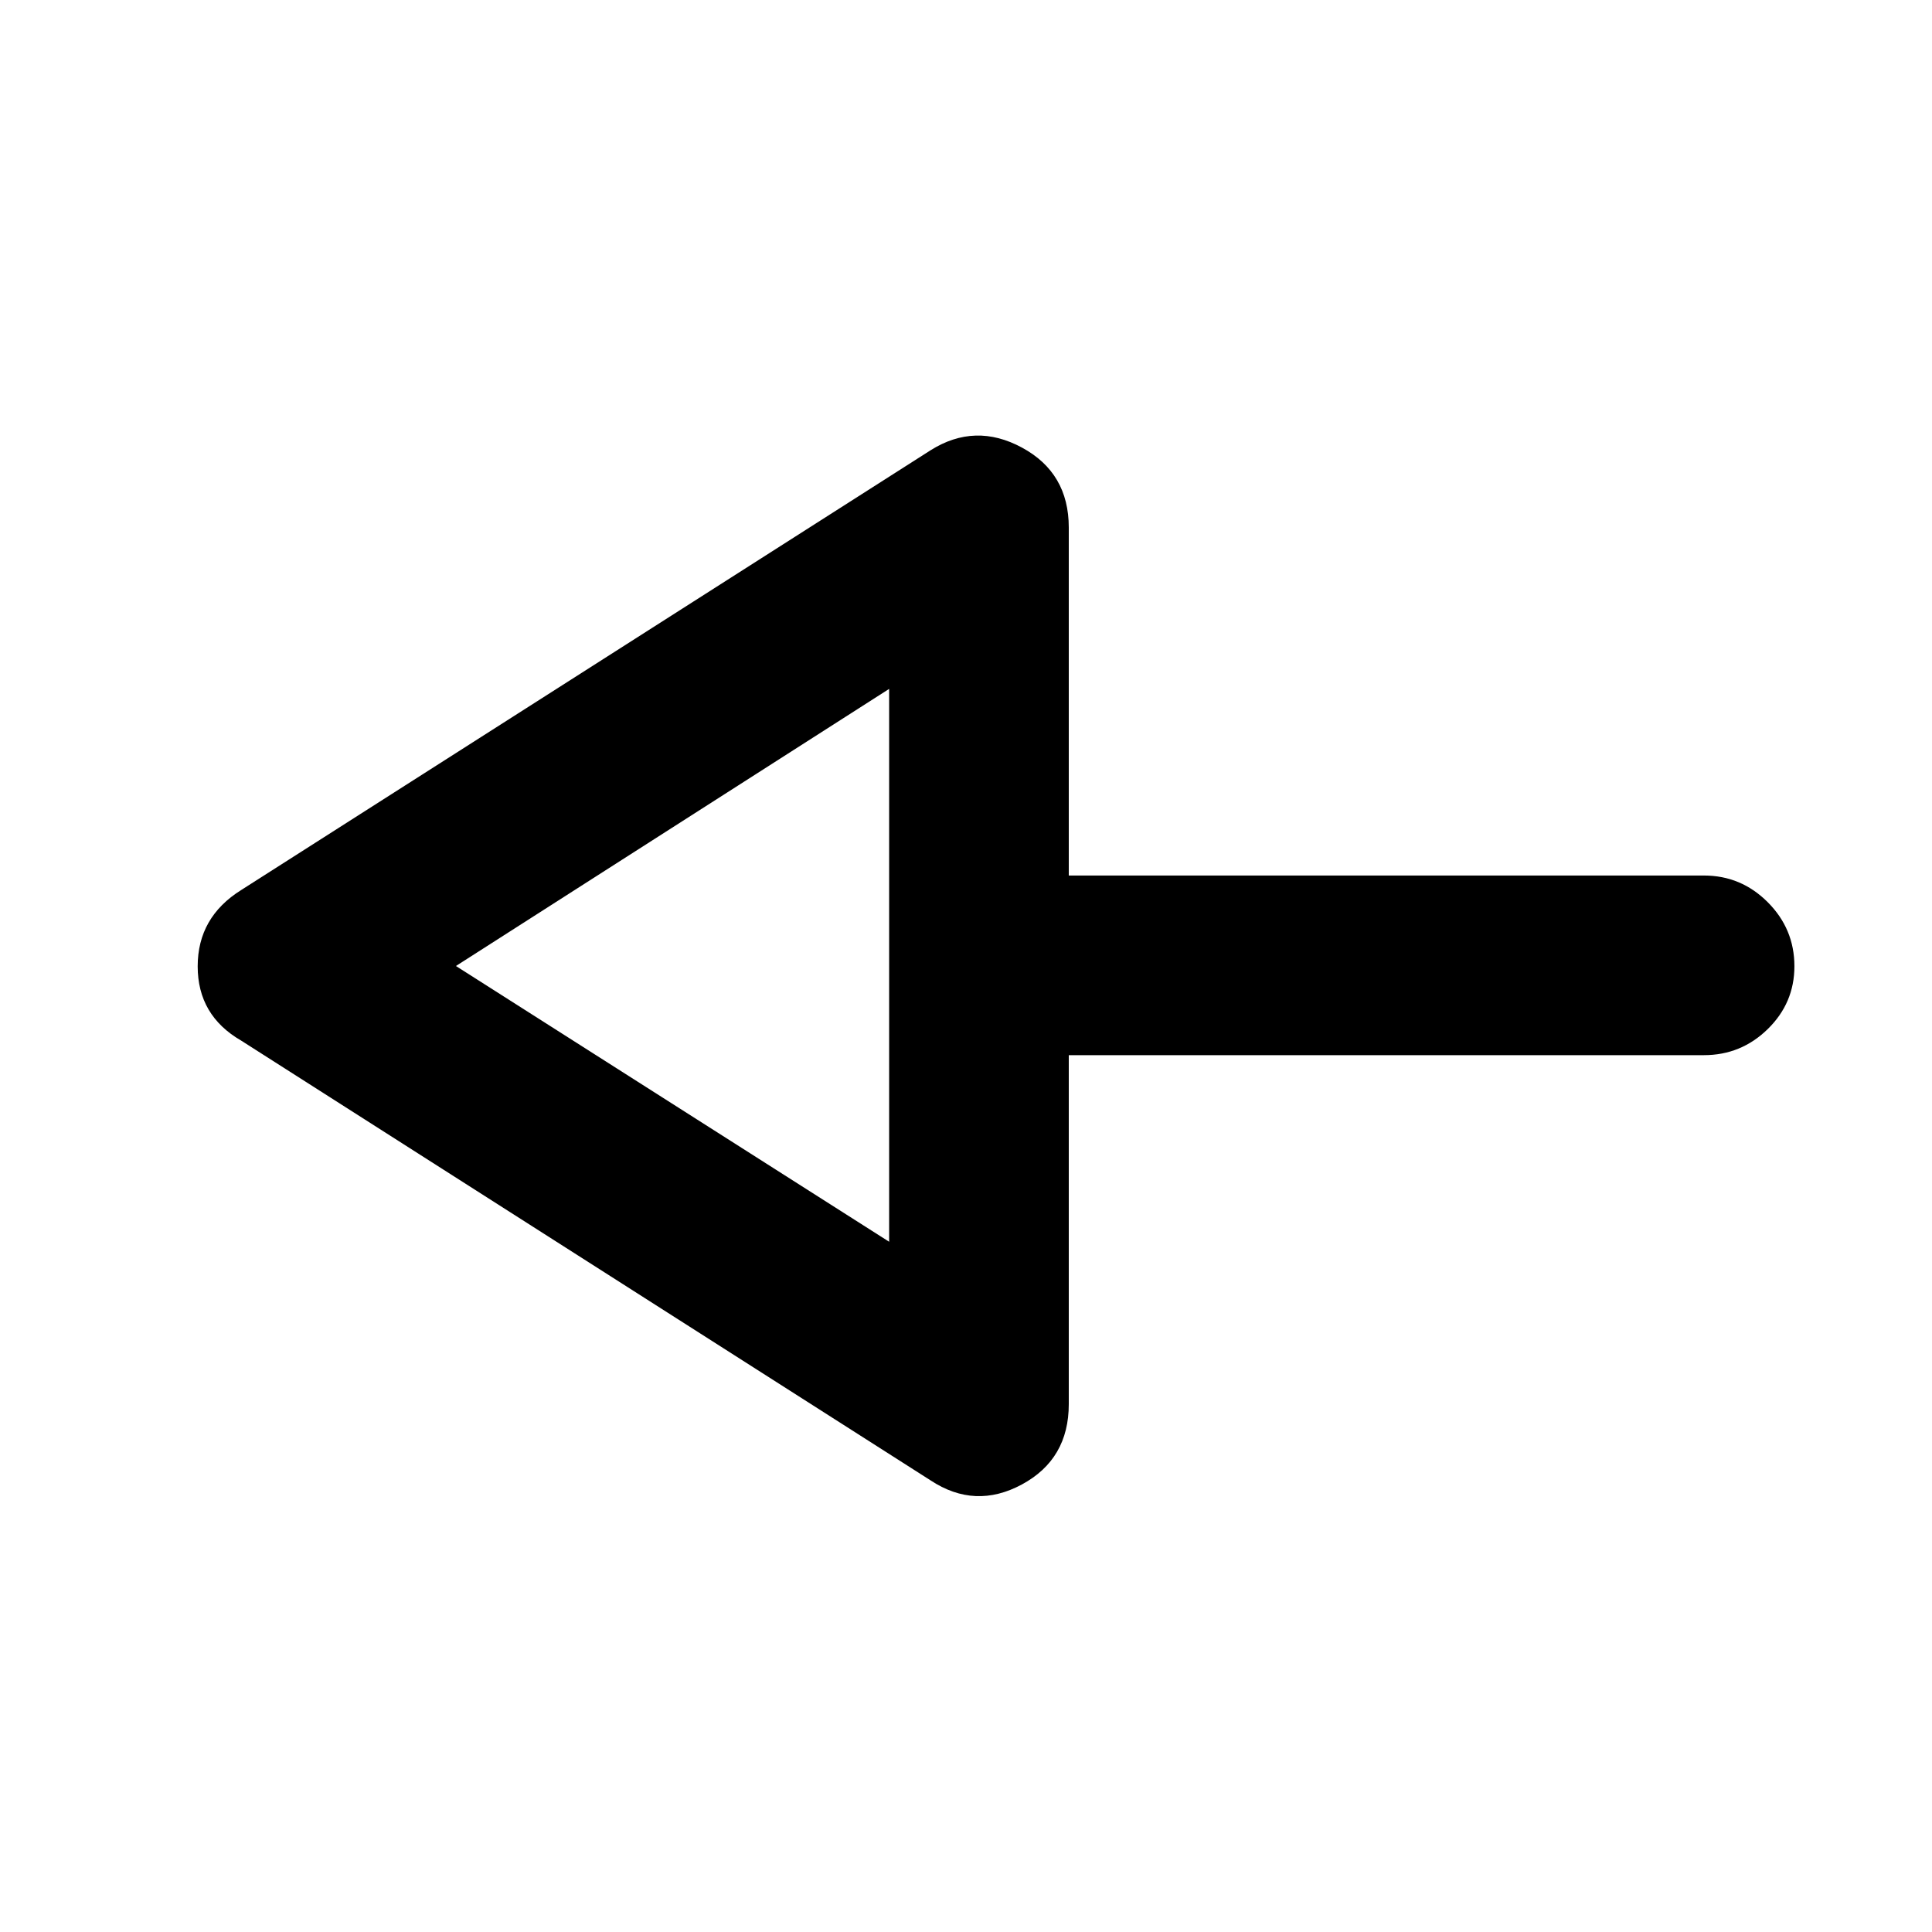 <svg xmlns="http://www.w3.org/2000/svg" height="40" viewBox="0 -960 960 960" width="40"><path d="m462.44-224.38-342.6-218.55q-21.61-12.49-21.61-36.9 0-24.41 21.61-37.91l342.6-218.55q22.1-13.88 45.36-1.31 23.27 12.57 23.27 39.72v172.92h315.6q18.48 0 31.72 13.27 13.24 13.27 13.24 31.81 0 18.25-13.24 31.21-13.24 12.97-31.72 12.97h-315.6v173.42q0 27.31-23.27 39.88-23.26 12.57-45.36-1.98Zm-20.63-118.6v-274.71L226.55-480l215.26 137.02Zm0-137.02Z"/></svg>